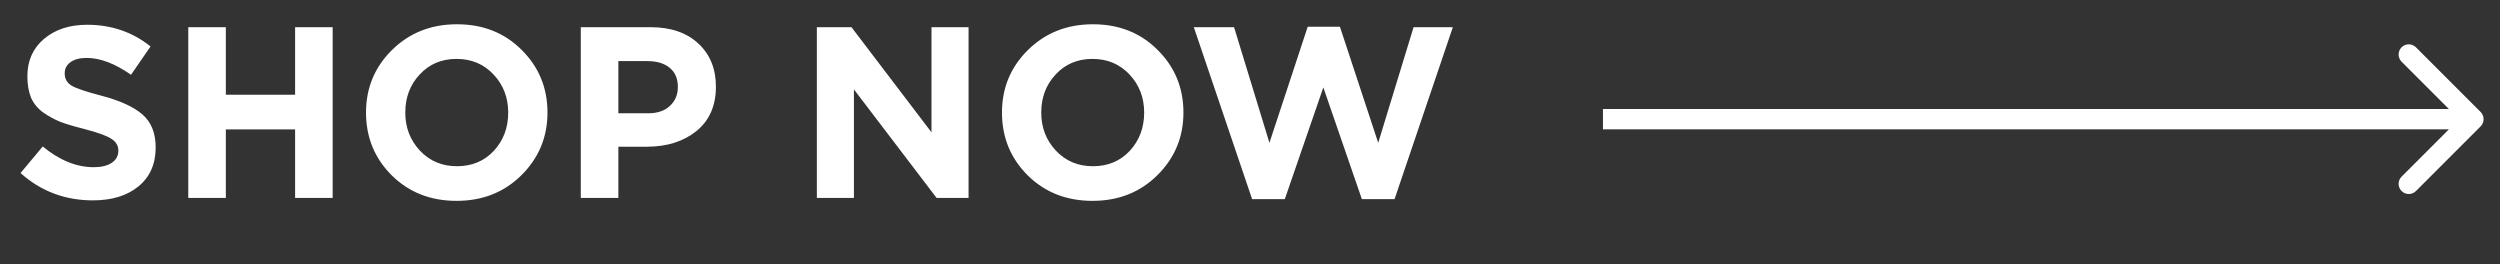 <svg width="123" height="13" viewBox="0 0 123 13" fill="none" xmlns="http://www.w3.org/2000/svg">
<rect x="0" y="0" width="123" height="13" fill="#333333" stroke="none"/>
<path d="M4.575 9.858C3.199 9.858 2.011 9.41 1.011 8.514L2.103 7.206C2.927 7.886 3.763 8.226 4.611 8.226C4.987 8.226 5.283 8.154 5.499 8.01C5.715 7.866 5.823 7.666 5.823 7.41C5.823 7.17 5.711 6.978 5.487 6.834C5.263 6.682 4.811 6.518 4.131 6.342C3.651 6.222 3.263 6.106 2.967 5.994C2.671 5.874 2.387 5.718 2.115 5.526C1.851 5.334 1.655 5.094 1.527 4.806C1.407 4.51 1.347 4.158 1.347 3.75C1.347 2.99 1.619 2.378 2.163 1.914C2.715 1.45 3.423 1.218 4.287 1.218C5.479 1.218 6.519 1.574 7.407 2.286L6.447 3.678C5.655 3.126 4.927 2.85 4.263 2.85C3.919 2.85 3.651 2.922 3.459 3.066C3.275 3.202 3.183 3.382 3.183 3.606C3.183 3.878 3.299 4.082 3.531 4.218C3.763 4.354 4.251 4.518 4.995 4.71C5.907 4.95 6.579 5.258 7.011 5.634C7.443 6.01 7.659 6.55 7.659 7.254C7.659 8.07 7.375 8.71 6.807 9.174C6.247 9.63 5.503 9.858 4.575 9.858ZM9.263 9.738V1.338H11.111V4.662H14.519V1.338H16.367V9.738H14.519V6.366H11.111V9.738H9.263ZM25.652 8.622C24.804 9.462 23.74 9.882 22.46 9.882C21.18 9.882 20.116 9.462 19.268 8.622C18.428 7.782 18.008 6.754 18.008 5.538C18.008 4.33 18.432 3.306 19.28 2.466C20.136 1.618 21.204 1.194 22.484 1.194C23.764 1.194 24.824 1.614 25.664 2.454C26.512 3.294 26.936 4.322 26.936 5.538C26.936 6.746 26.508 7.774 25.652 8.622ZM20.66 7.41C21.14 7.922 21.748 8.178 22.484 8.178C23.22 8.178 23.824 7.926 24.296 7.422C24.768 6.91 25.004 6.282 25.004 5.538C25.004 4.802 24.764 4.178 24.284 3.666C23.804 3.154 23.196 2.898 22.46 2.898C21.724 2.898 21.12 3.154 20.648 3.666C20.176 4.17 19.94 4.794 19.94 5.538C19.94 6.274 20.18 6.898 20.66 7.41ZM28.575 9.738V1.338H32.007C32.999 1.338 33.783 1.606 34.359 2.142C34.935 2.678 35.223 3.386 35.223 4.266C35.223 5.202 34.903 5.93 34.263 6.45C33.623 6.962 32.811 7.218 31.827 7.218H30.423V9.738H28.575ZM30.423 5.574H31.887C32.343 5.574 32.699 5.454 32.955 5.214C33.219 4.974 33.351 4.662 33.351 4.278C33.351 3.87 33.219 3.558 32.955 3.342C32.691 3.118 32.323 3.006 31.851 3.006H30.423V5.574ZM40.189 9.738V1.338H41.893L45.829 6.51V1.338H47.653V9.738H46.081L42.013 4.398V9.738H40.189ZM56.941 8.622C56.093 9.462 55.029 9.882 53.749 9.882C52.469 9.882 51.405 9.462 50.557 8.622C49.717 7.782 49.297 6.754 49.297 5.538C49.297 4.33 49.721 3.306 50.569 2.466C51.425 1.618 52.493 1.194 53.773 1.194C55.053 1.194 56.113 1.614 56.953 2.454C57.801 3.294 58.225 4.322 58.225 5.538C58.225 6.746 57.797 7.774 56.941 8.622ZM51.949 7.41C52.429 7.922 53.037 8.178 53.773 8.178C54.509 8.178 55.113 7.926 55.585 7.422C56.057 6.91 56.293 6.282 56.293 5.538C56.293 4.802 56.053 4.178 55.573 3.666C55.093 3.154 54.485 2.898 53.749 2.898C53.013 2.898 52.409 3.154 51.937 3.666C51.465 4.17 51.229 4.794 51.229 5.538C51.229 6.274 51.469 6.898 51.949 7.41ZM61.604 9.798L58.736 1.338H60.716L62.456 7.026L64.34 1.314H65.924L67.808 7.026L69.548 1.338H71.48L68.612 9.798H67.004L65.108 4.302L63.212 9.798H61.604Z" fill="white"/>
<path d="M122.047 6.217C122.242 6.021 122.242 5.705 122.047 5.509L118.865 2.327C118.67 2.132 118.353 2.132 118.158 2.327C117.963 2.523 117.963 2.839 118.158 3.035L120.986 5.863L118.158 8.691C117.963 8.887 117.963 9.203 118.158 9.399C118.353 9.594 118.67 9.594 118.865 9.399L122.047 6.217ZM78.866 6.363H121.693V5.363H78.866V6.363Z" fill="white"/>
</svg>
